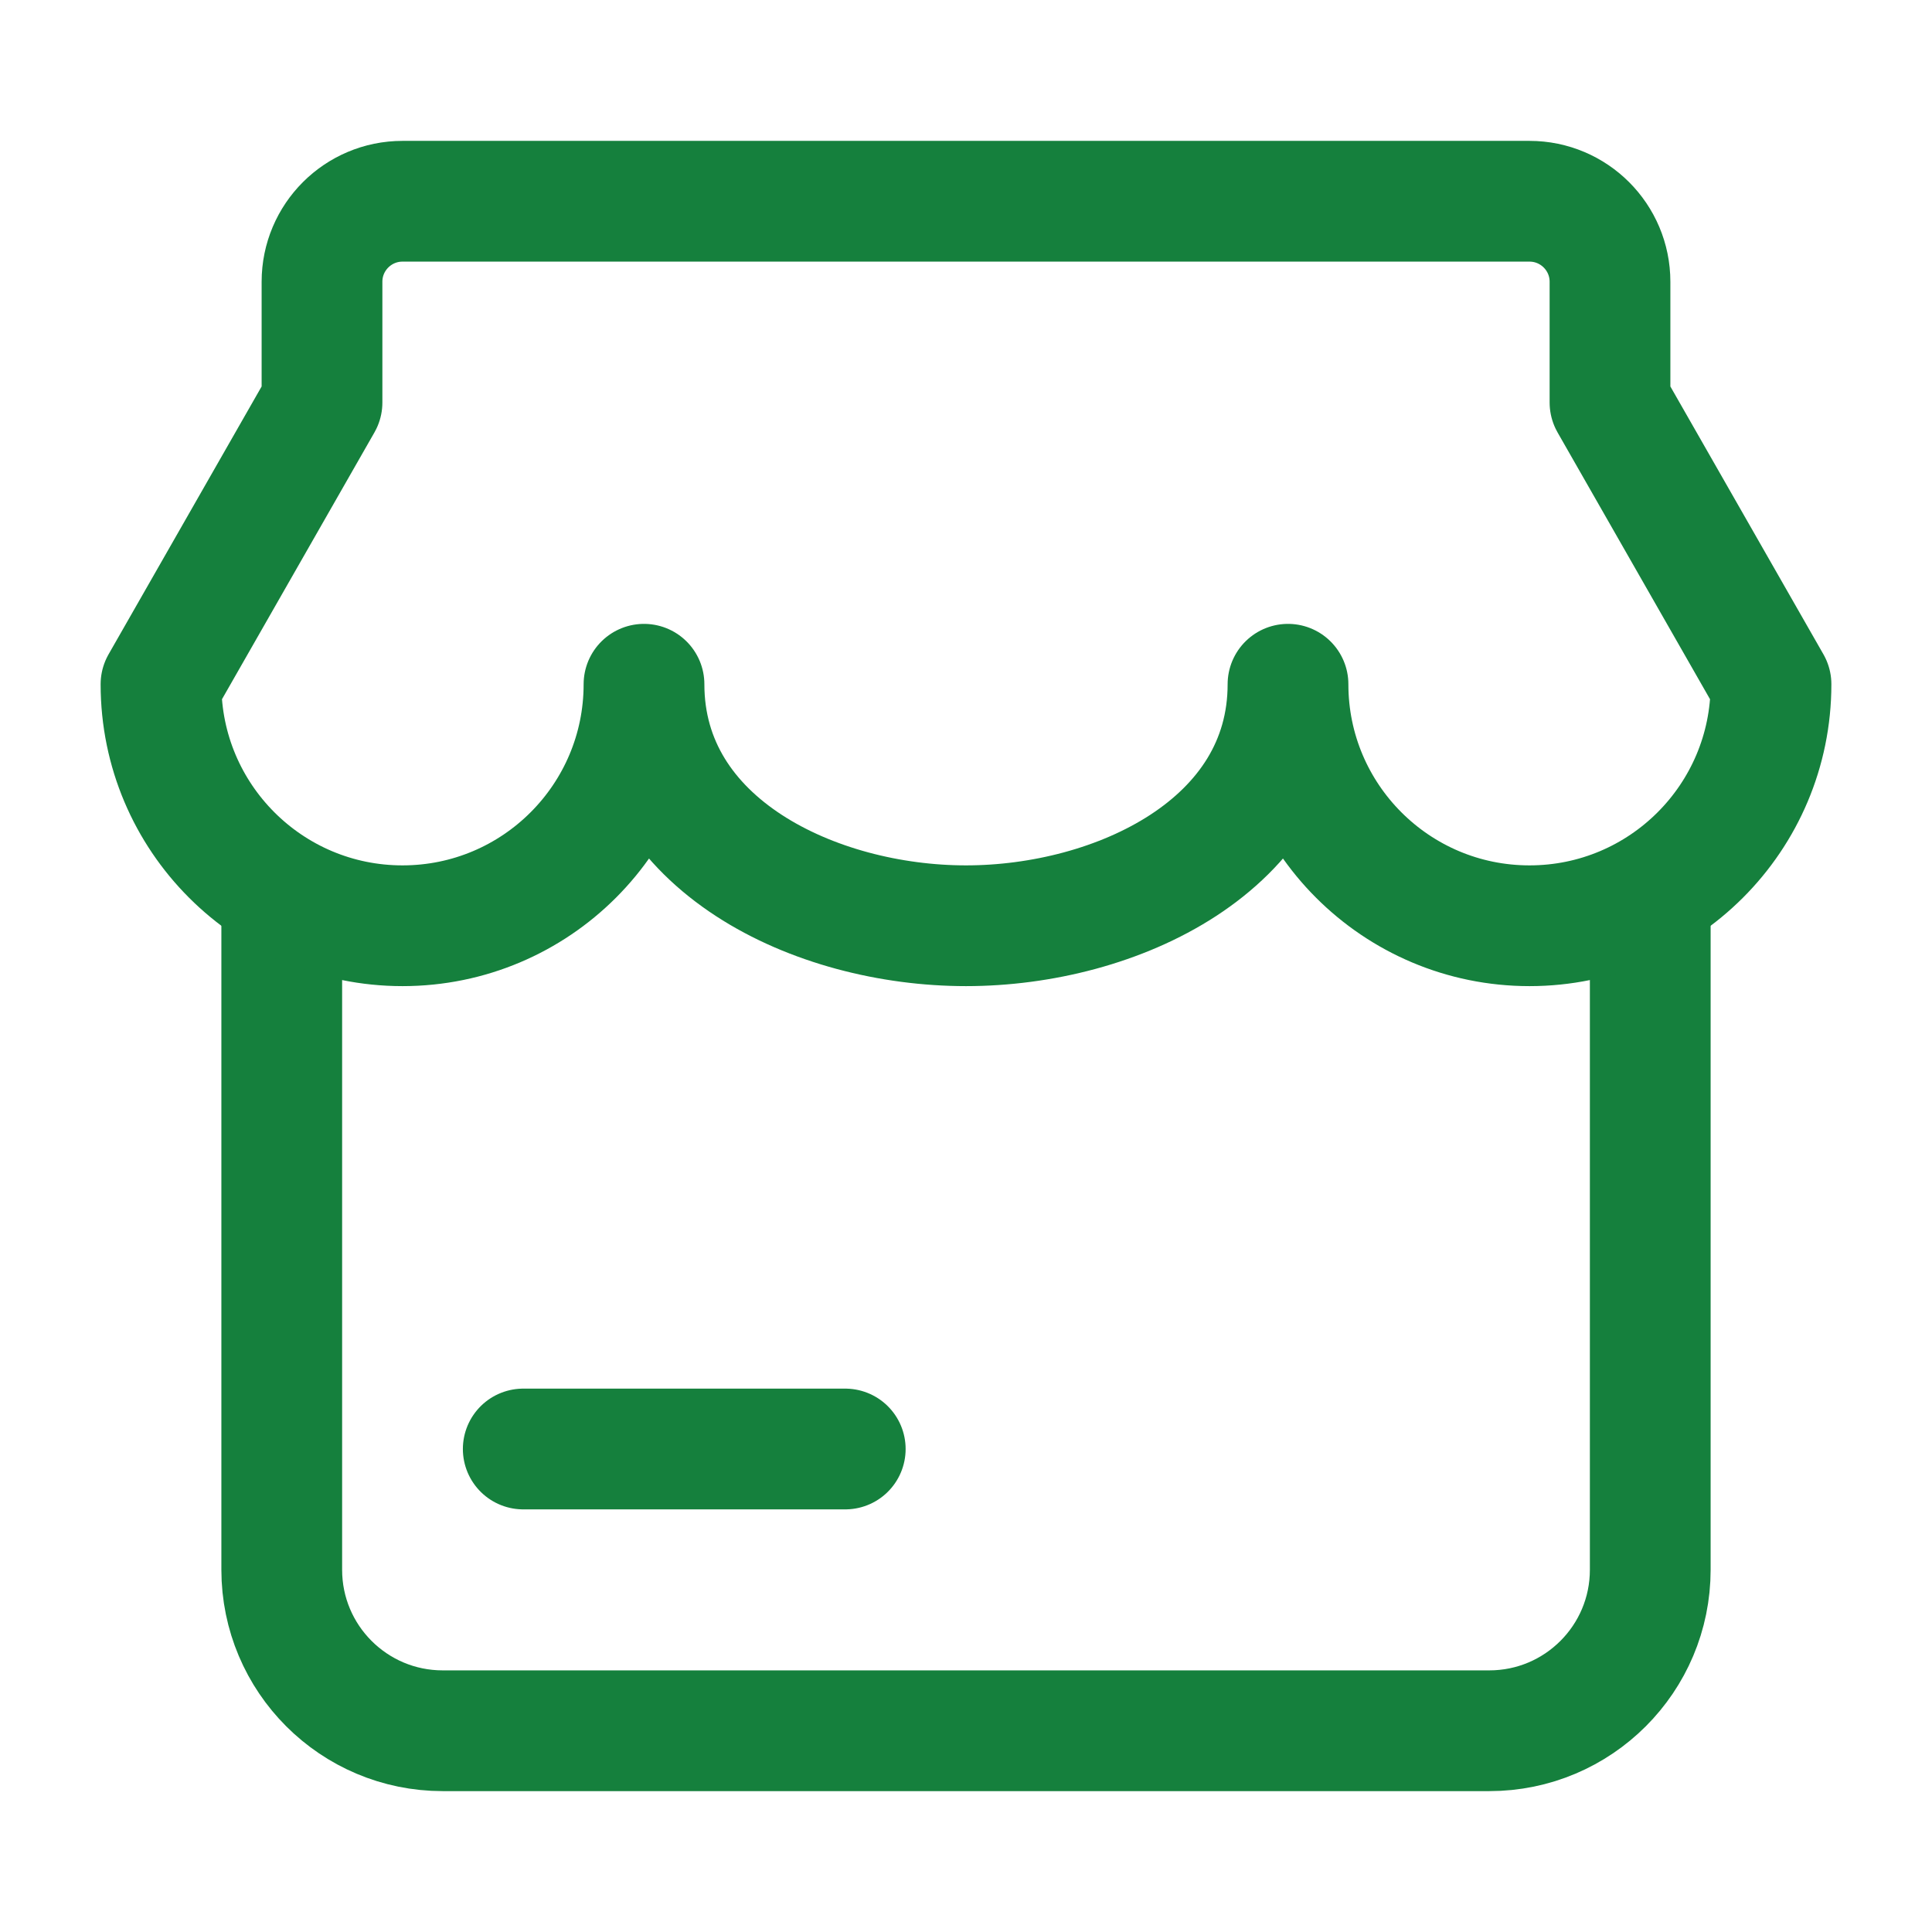 <svg xmlns="http://www.w3.org/2000/svg" width="24" height="24" viewBox="0 0 24 24" fill="none" class="injected-svg" data-src="https://cdn.hugeicons.com/icons/store-04-stroke-standard.svg" xmlns:xlink="http://www.w3.org/1999/xlink" role="img" color="#15803d">
<path d="M3.5 11V19.5C3.5 20.605 4.395 21.5 5.5 21.5H18.5C19.605 21.5 20.5 20.605 20.5 19.5V11" stroke="#15803d" stroke-width="1.5" stroke-linejoin="round"></path>
<path d="M6.5 18H10.5" stroke="#15803d" stroke-width="1.5" stroke-linecap="round" stroke-linejoin="round"></path>
<path d="M5 11.5C6.657 11.5 8 10.157 8 8.5C8 10.5 10.136 11.5 12 11.5C13.864 11.5 16 10.5 16 8.5C16 10.157 17.343 11.5 19 11.5C20.657 11.5 22 10.157 22 8.5L20 5V3.5C20 2.948 19.552 2.5 19 2.5H5C4.448 2.5 4 2.948 4 3.5V5L2 8.5C2 10.157 3.343 11.5 5 11.5Z" stroke="#15803d" stroke-width="1.5" stroke-linejoin="round"></path>
</svg>